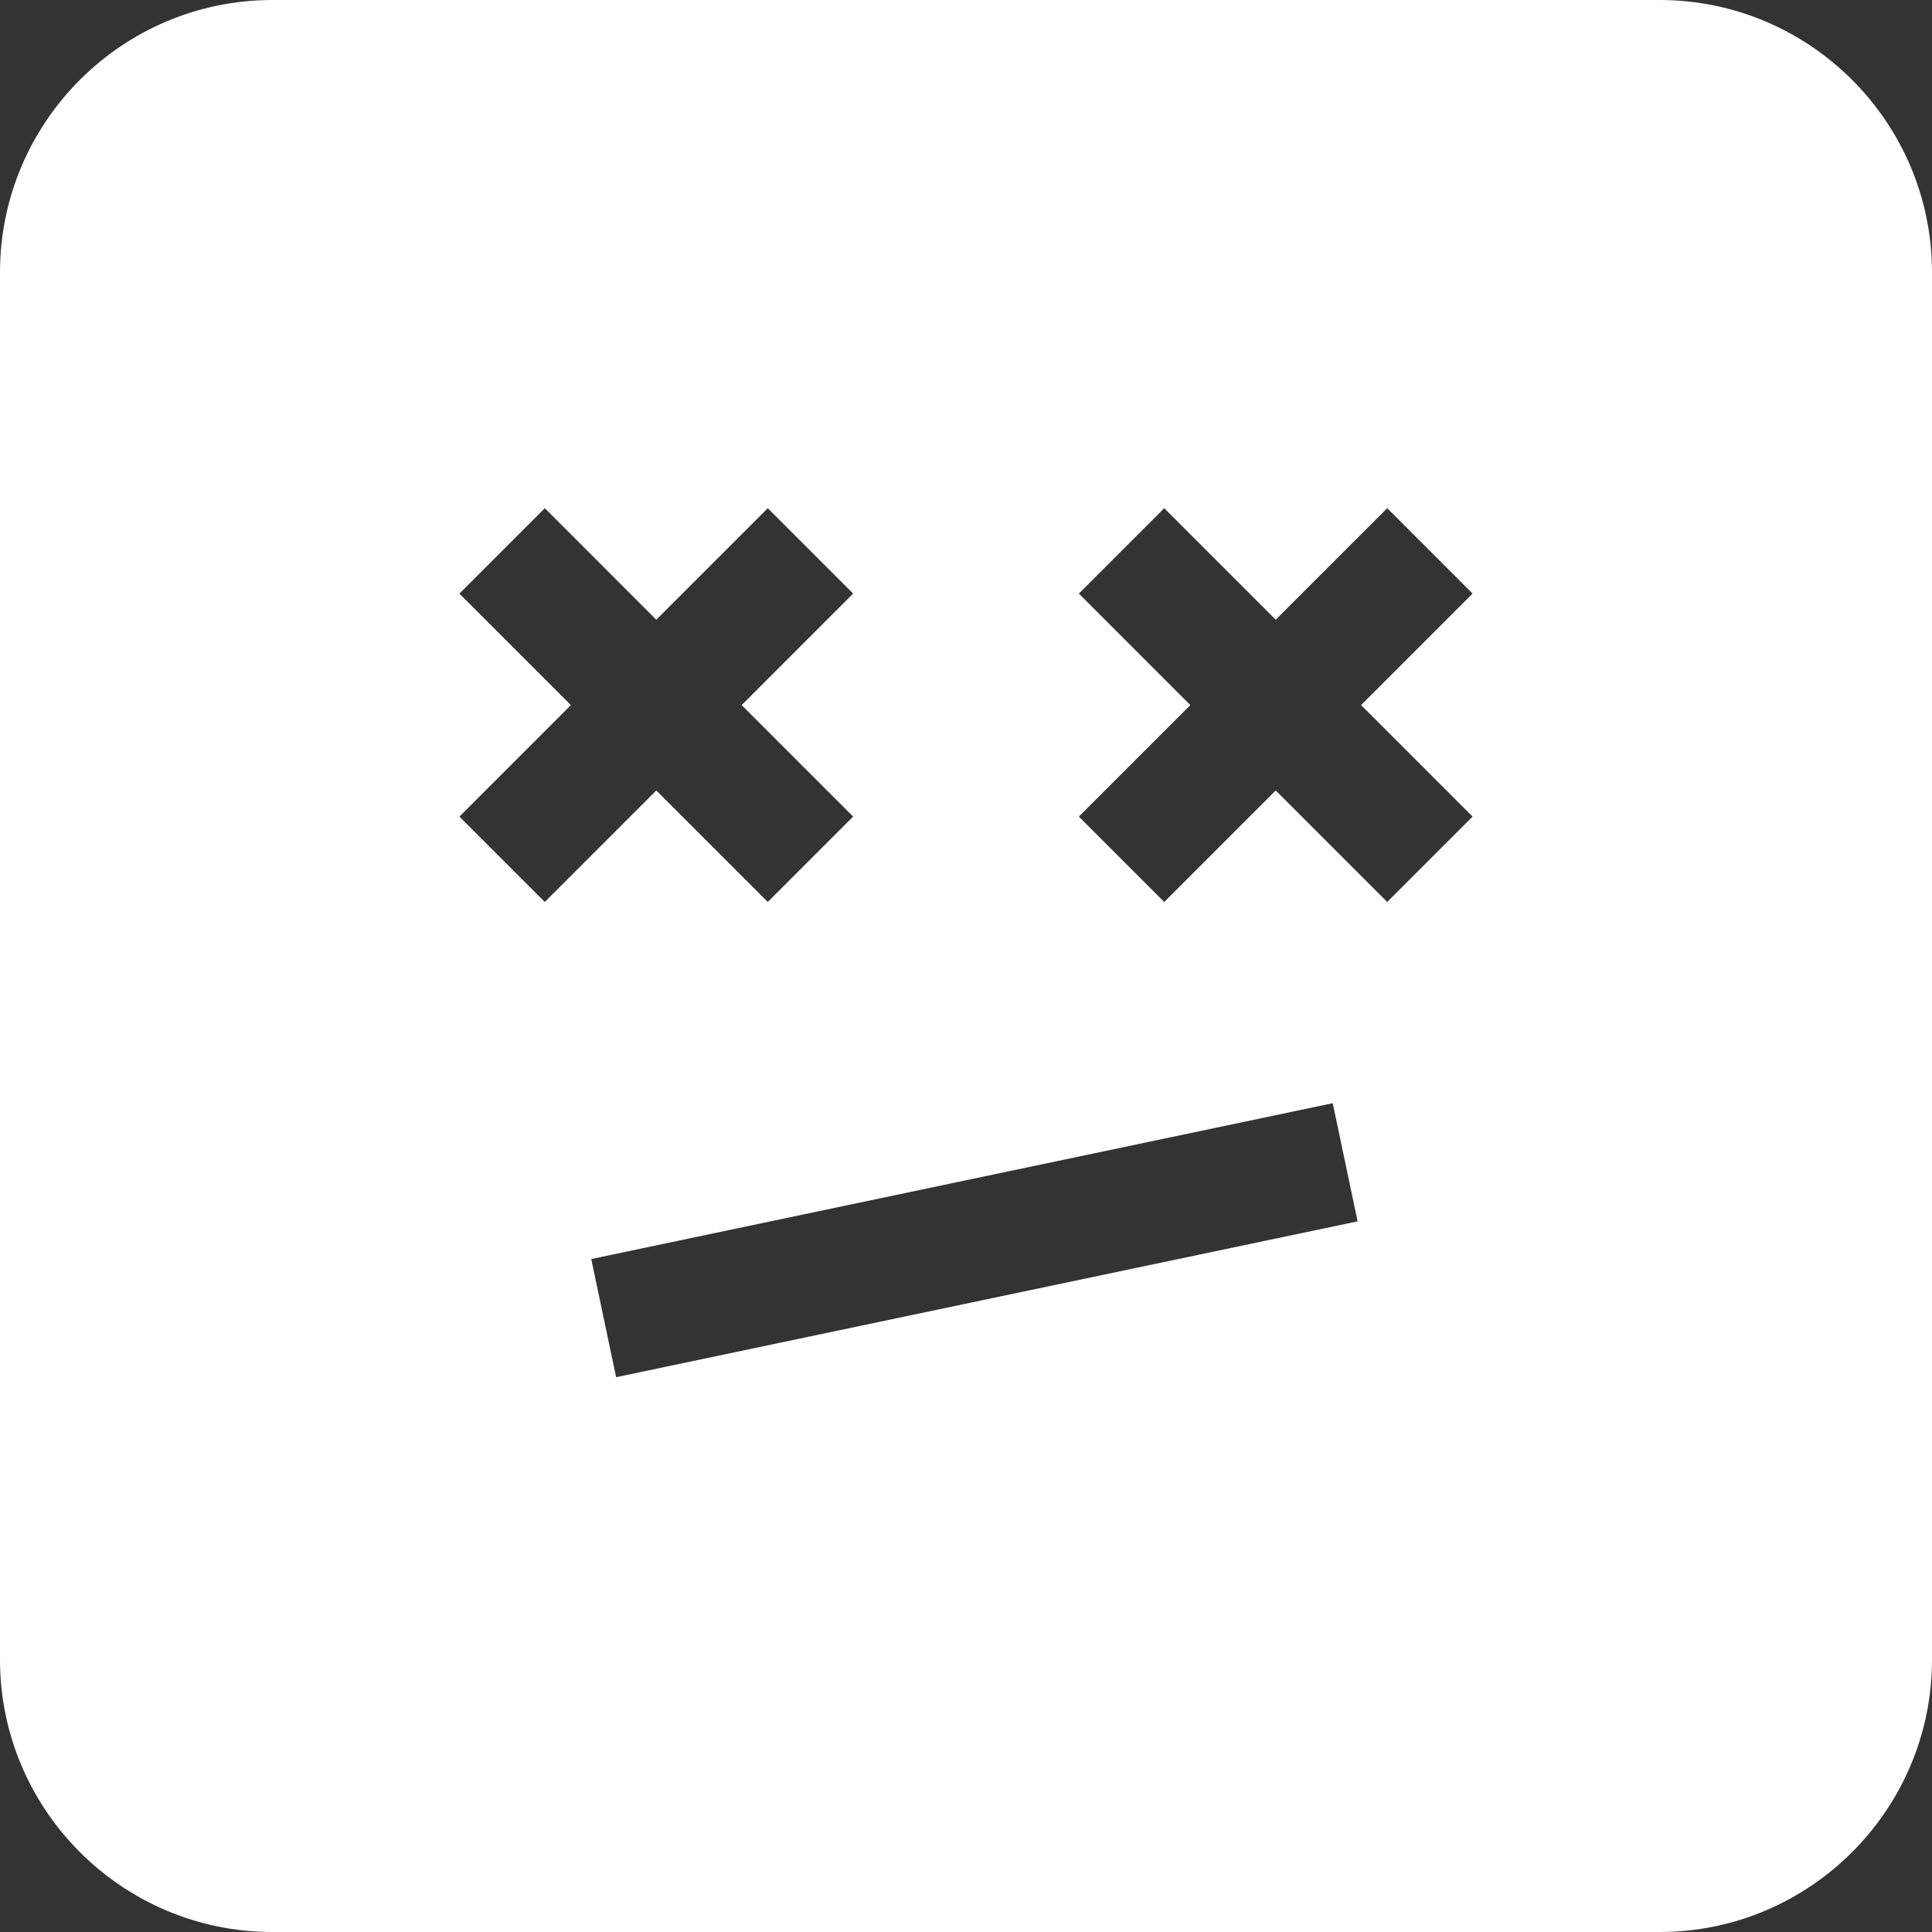 <?xml version="1.0"?>
<svg xmlns="http://www.w3.org/2000/svg" xmlns:xlink="http://www.w3.org/1999/xlink" version="1.1" id="Capa_1" x="0px" y="0px" viewBox="0 0 490 490" style="enable-background:new 0 0 490 490;" xml:space="preserve" width="512px" height="512px"><rect x="0" y="0" width="490" height="490" fill="#333333" stroke="none"/><g><path d="M420.914,0H69.086C30.999,0,0,30.991,0,69.086v351.829C0,459.001,30.999,490,69.086,490h351.829  C459.001,490,490,459.001,490,420.914V69.086C490,30.991,459.001,0,420.914,0z M116.519,207.107l28.278-28.281l-28.278-28.281  l21.653-21.653l28.277,28.28l28.277-28.28l21.653,21.653l-28.278,28.281l28.278,28.281l-21.653,21.653l-28.277-28.28l-28.277,28.28  L116.519,207.107z M156.265,349.286l-6.311-29.967l188.057-39.522l6.31,29.967L156.265,349.286z M373.481,207.107l-21.653,21.653  l-28.277-28.28l-28.277,28.28l-21.653-21.653l28.278-28.281l-28.278-28.281l21.653-21.653l28.277,28.28l28.277-28.28l21.653,21.653  l-28.278,28.281L373.481,207.107z" data-original="#000000" class="active-path" data-old_color="#000000" fill="#ffffffc7"/></g> </svg>

